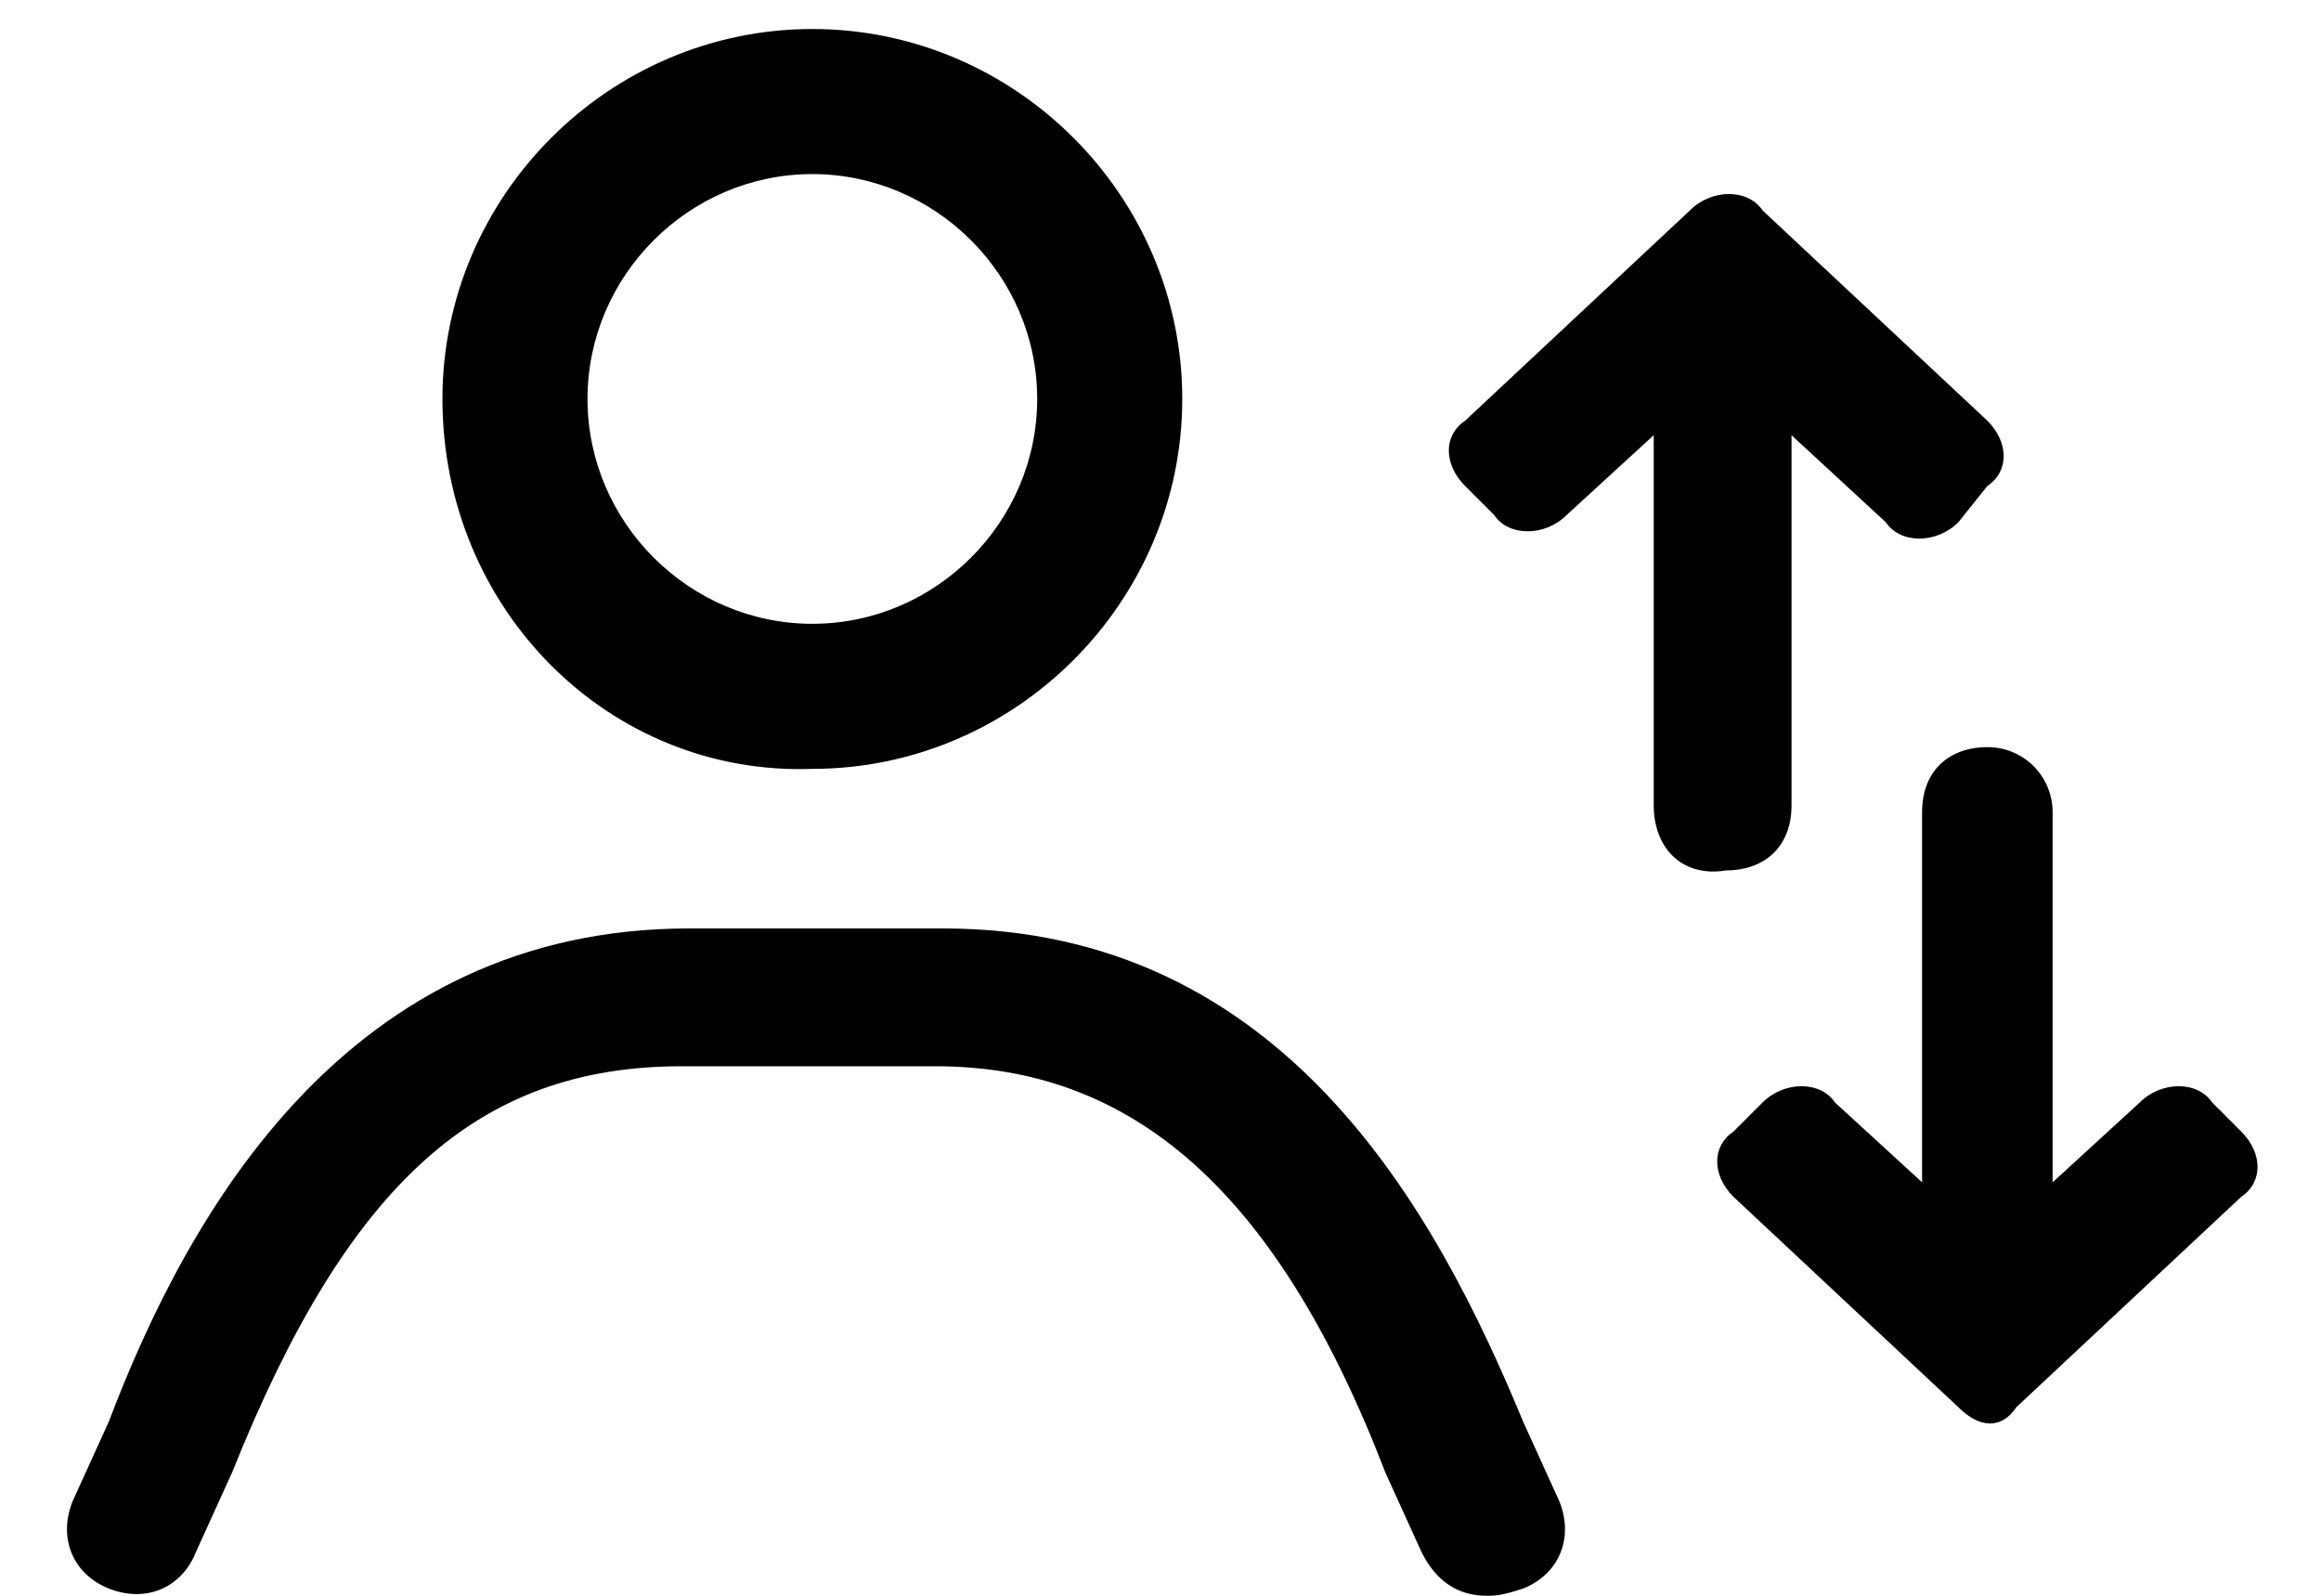<svg xmlns="http://www.w3.org/2000/svg" xmlns:xlink="http://www.w3.org/1999/xlink" viewBox="0 0 32 22"><defs><path id="karma_svg__a" d="M.9.4h30.7V22H.9z"/></defs><clipPath id="karma_svg__b"><use xlink:href="#karma_svg__a" overflow="visible"/></clipPath><g clip-path="url(#karma_svg__b)"><path d="M20.5 22c-.4 0-.7-.2-.9-.6l-.5-1.1c-1.5-3.9-3.5-5.6-6.2-5.6H9.4c-2.8 0-4.6 1.6-6.2 5.6l-.5 1.1c-.2.5-.7.7-1.2.5-.5-.2-.7-.7-.5-1.2l.5-1.1c1.1-2.9 3.3-6.8 8-6.8H13c4.7 0 6.8 3.9 8 6.8l.5 1.1c.2.5 0 1-.5 1.2-.3.1-.4.1-.5.1zM11.2 2.4c-1.7 0-3.1 1.4-3.1 3.1 0 1.7 1.4 3.1 3.1 3.1s3.1-1.4 3.1-3.1c0-1.7-1.4-3.1-3.1-3.1zM6.1 5.5C6.1 2.7 8.4.4 11.2.4s5.1 2.3 5.1 5.1-2.3 5.1-5.1 5.1c-2.8.1-5.1-2.2-5.1-5.1zM27 19.4l-3.1-2.9c-.3-.3-.3-.7 0-.9l.4-.4c.3-.3.8-.3 1 0l1.2 1.1v-5.1c0-.6.4-.9.9-.9s.9.4.9.9v5.1l1.2-1.1c.3-.3.8-.3 1 0l.4.4c.3.3.3.7 0 .9l-3.1 2.9c-.2.3-.5.3-.8 0zm-4.2-8.3V6l-1.2 1.1c-.3.3-.8.3-1 0l-.4-.4c-.3-.3-.3-.7 0-.9l3.1-2.9c.3-.3.8-.3 1 0l3.1 2.9c.3.3.3.7 0 .9l-.4.5c-.3.3-.8.3-1 0L24.7 6v5.1c0 .6-.4.9-.9.9-.6.1-1-.3-1-.9z"/></g></svg>